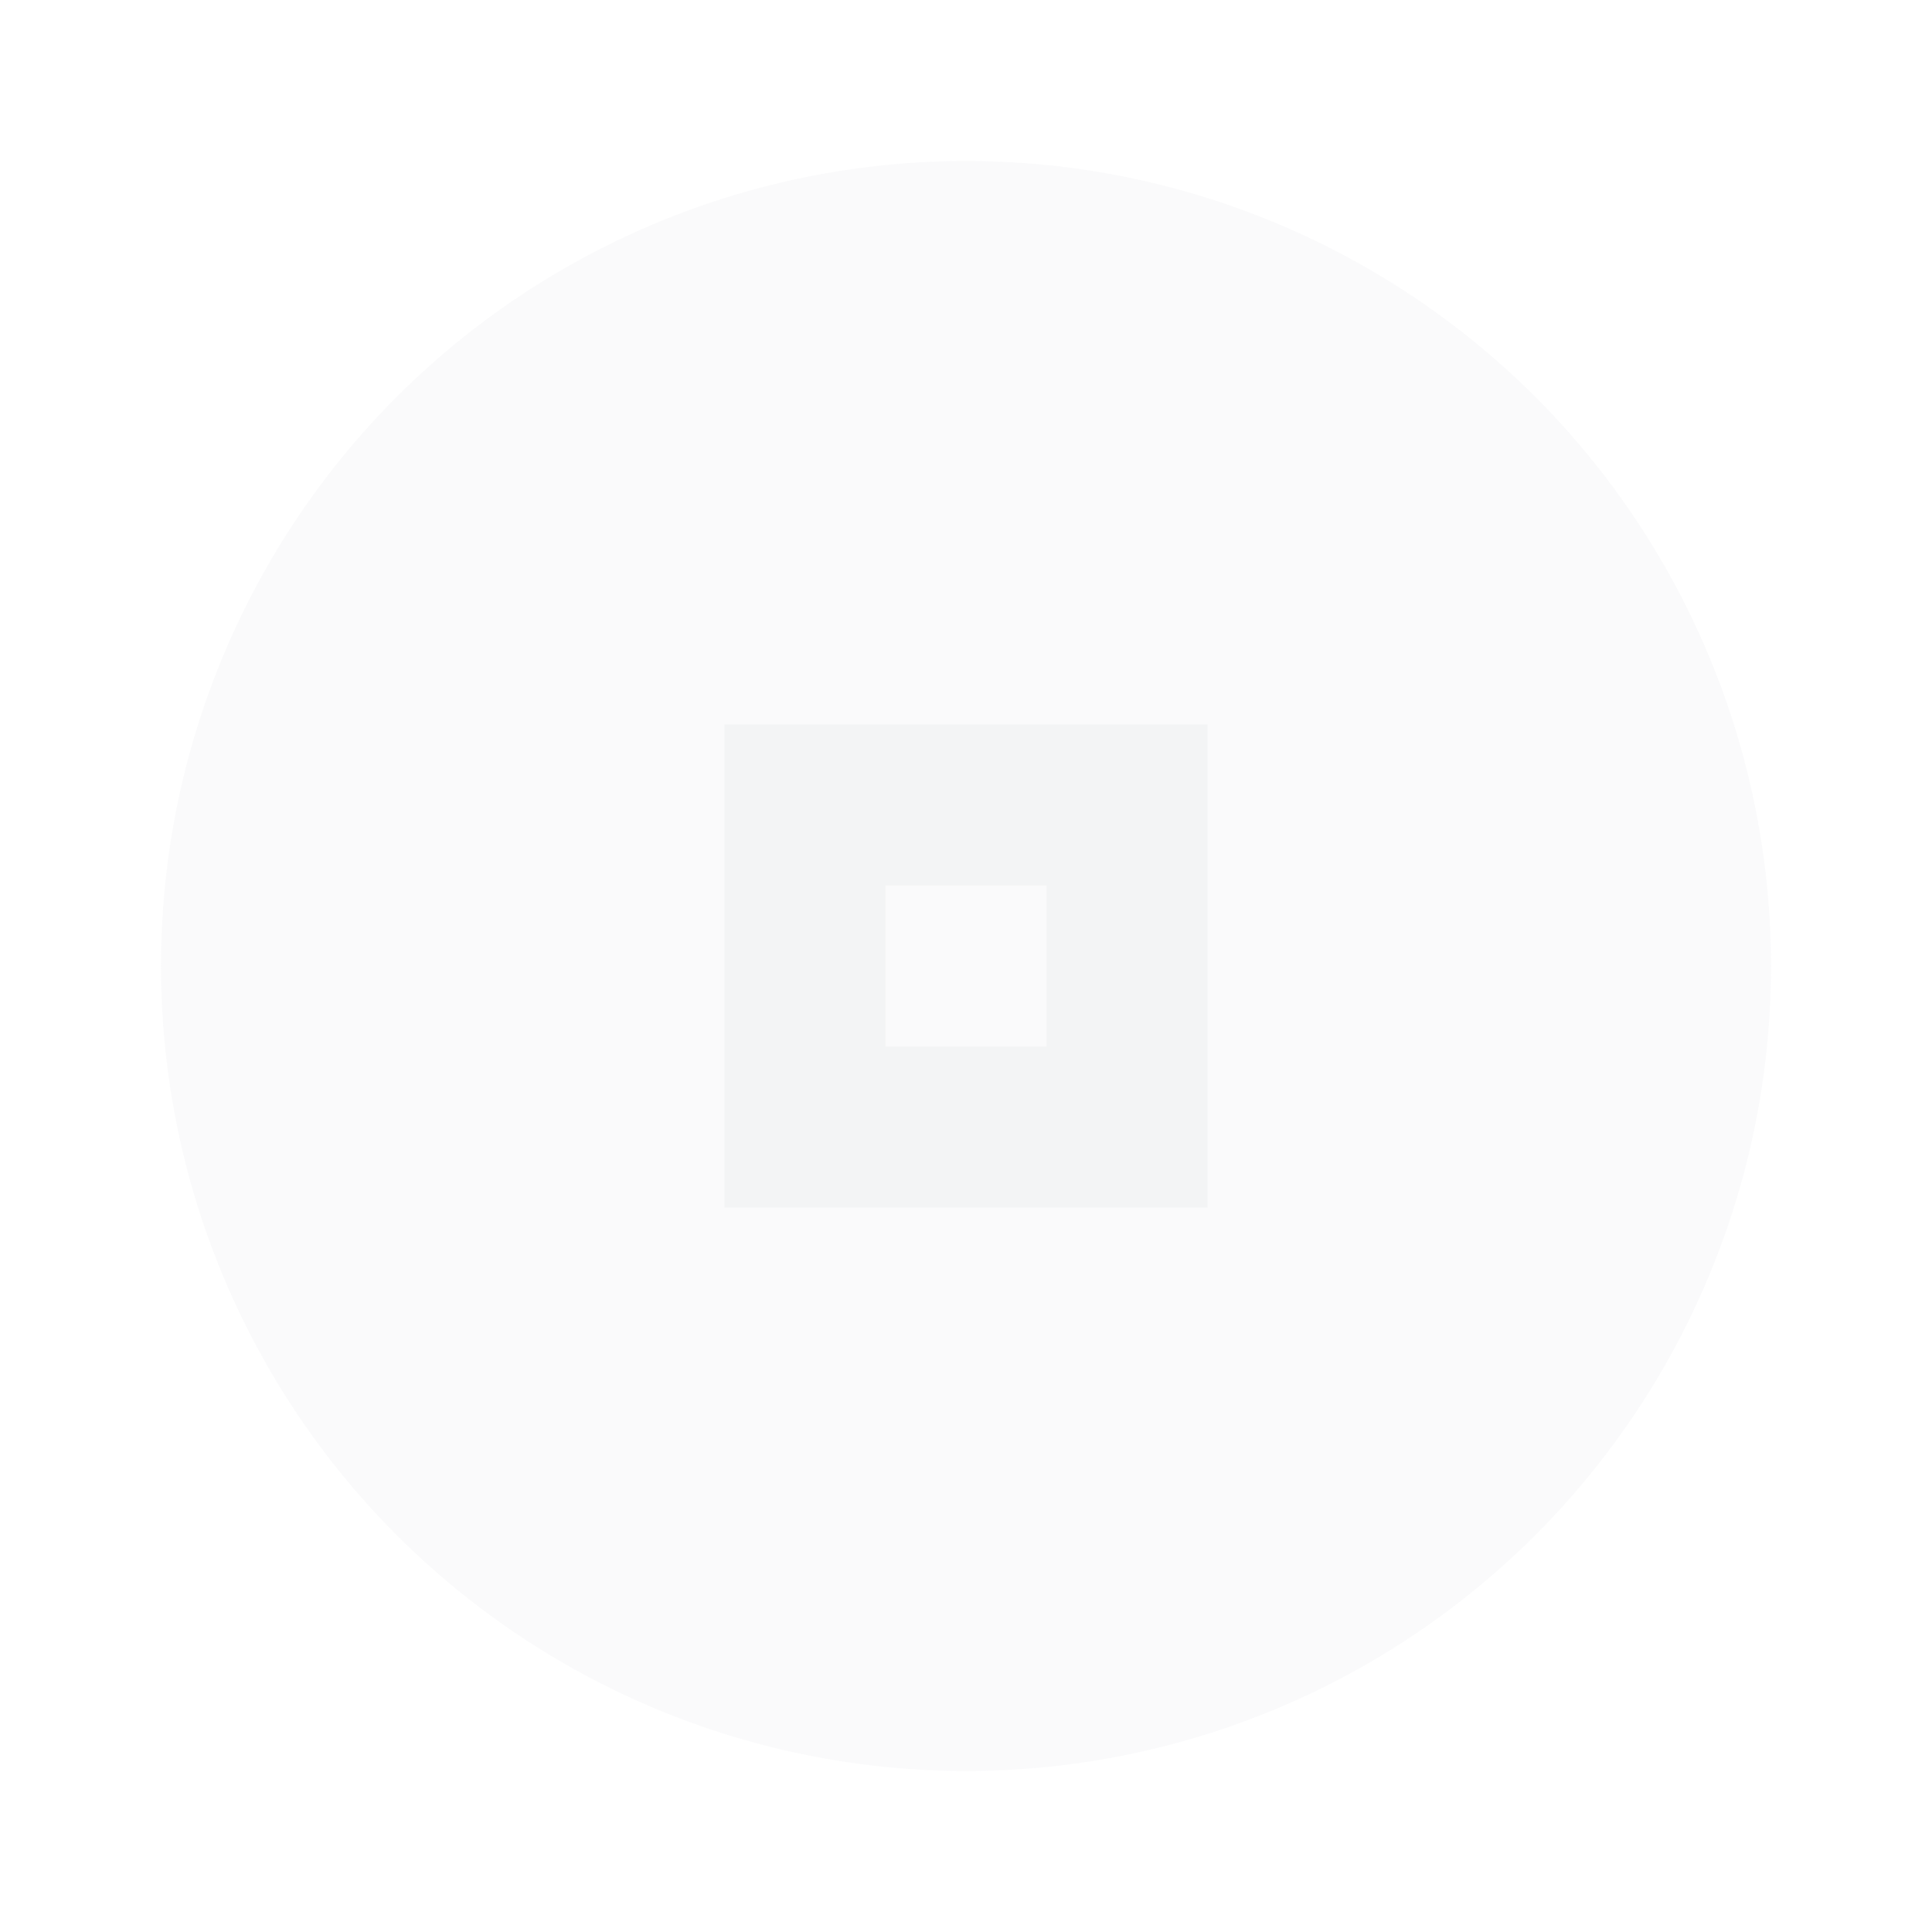 <svg xmlns="http://www.w3.org/2000/svg" width="24" height="24" viewBox="0 0 24 24" fill="#E9EAEB">
  <circle cx="12" cy="12" r="10" opacity=".2"/>
  <path d="m9 9v6h6v-6h-6zm2 2h2v2h-2v-2z" opacity=".38"/>
</svg>
